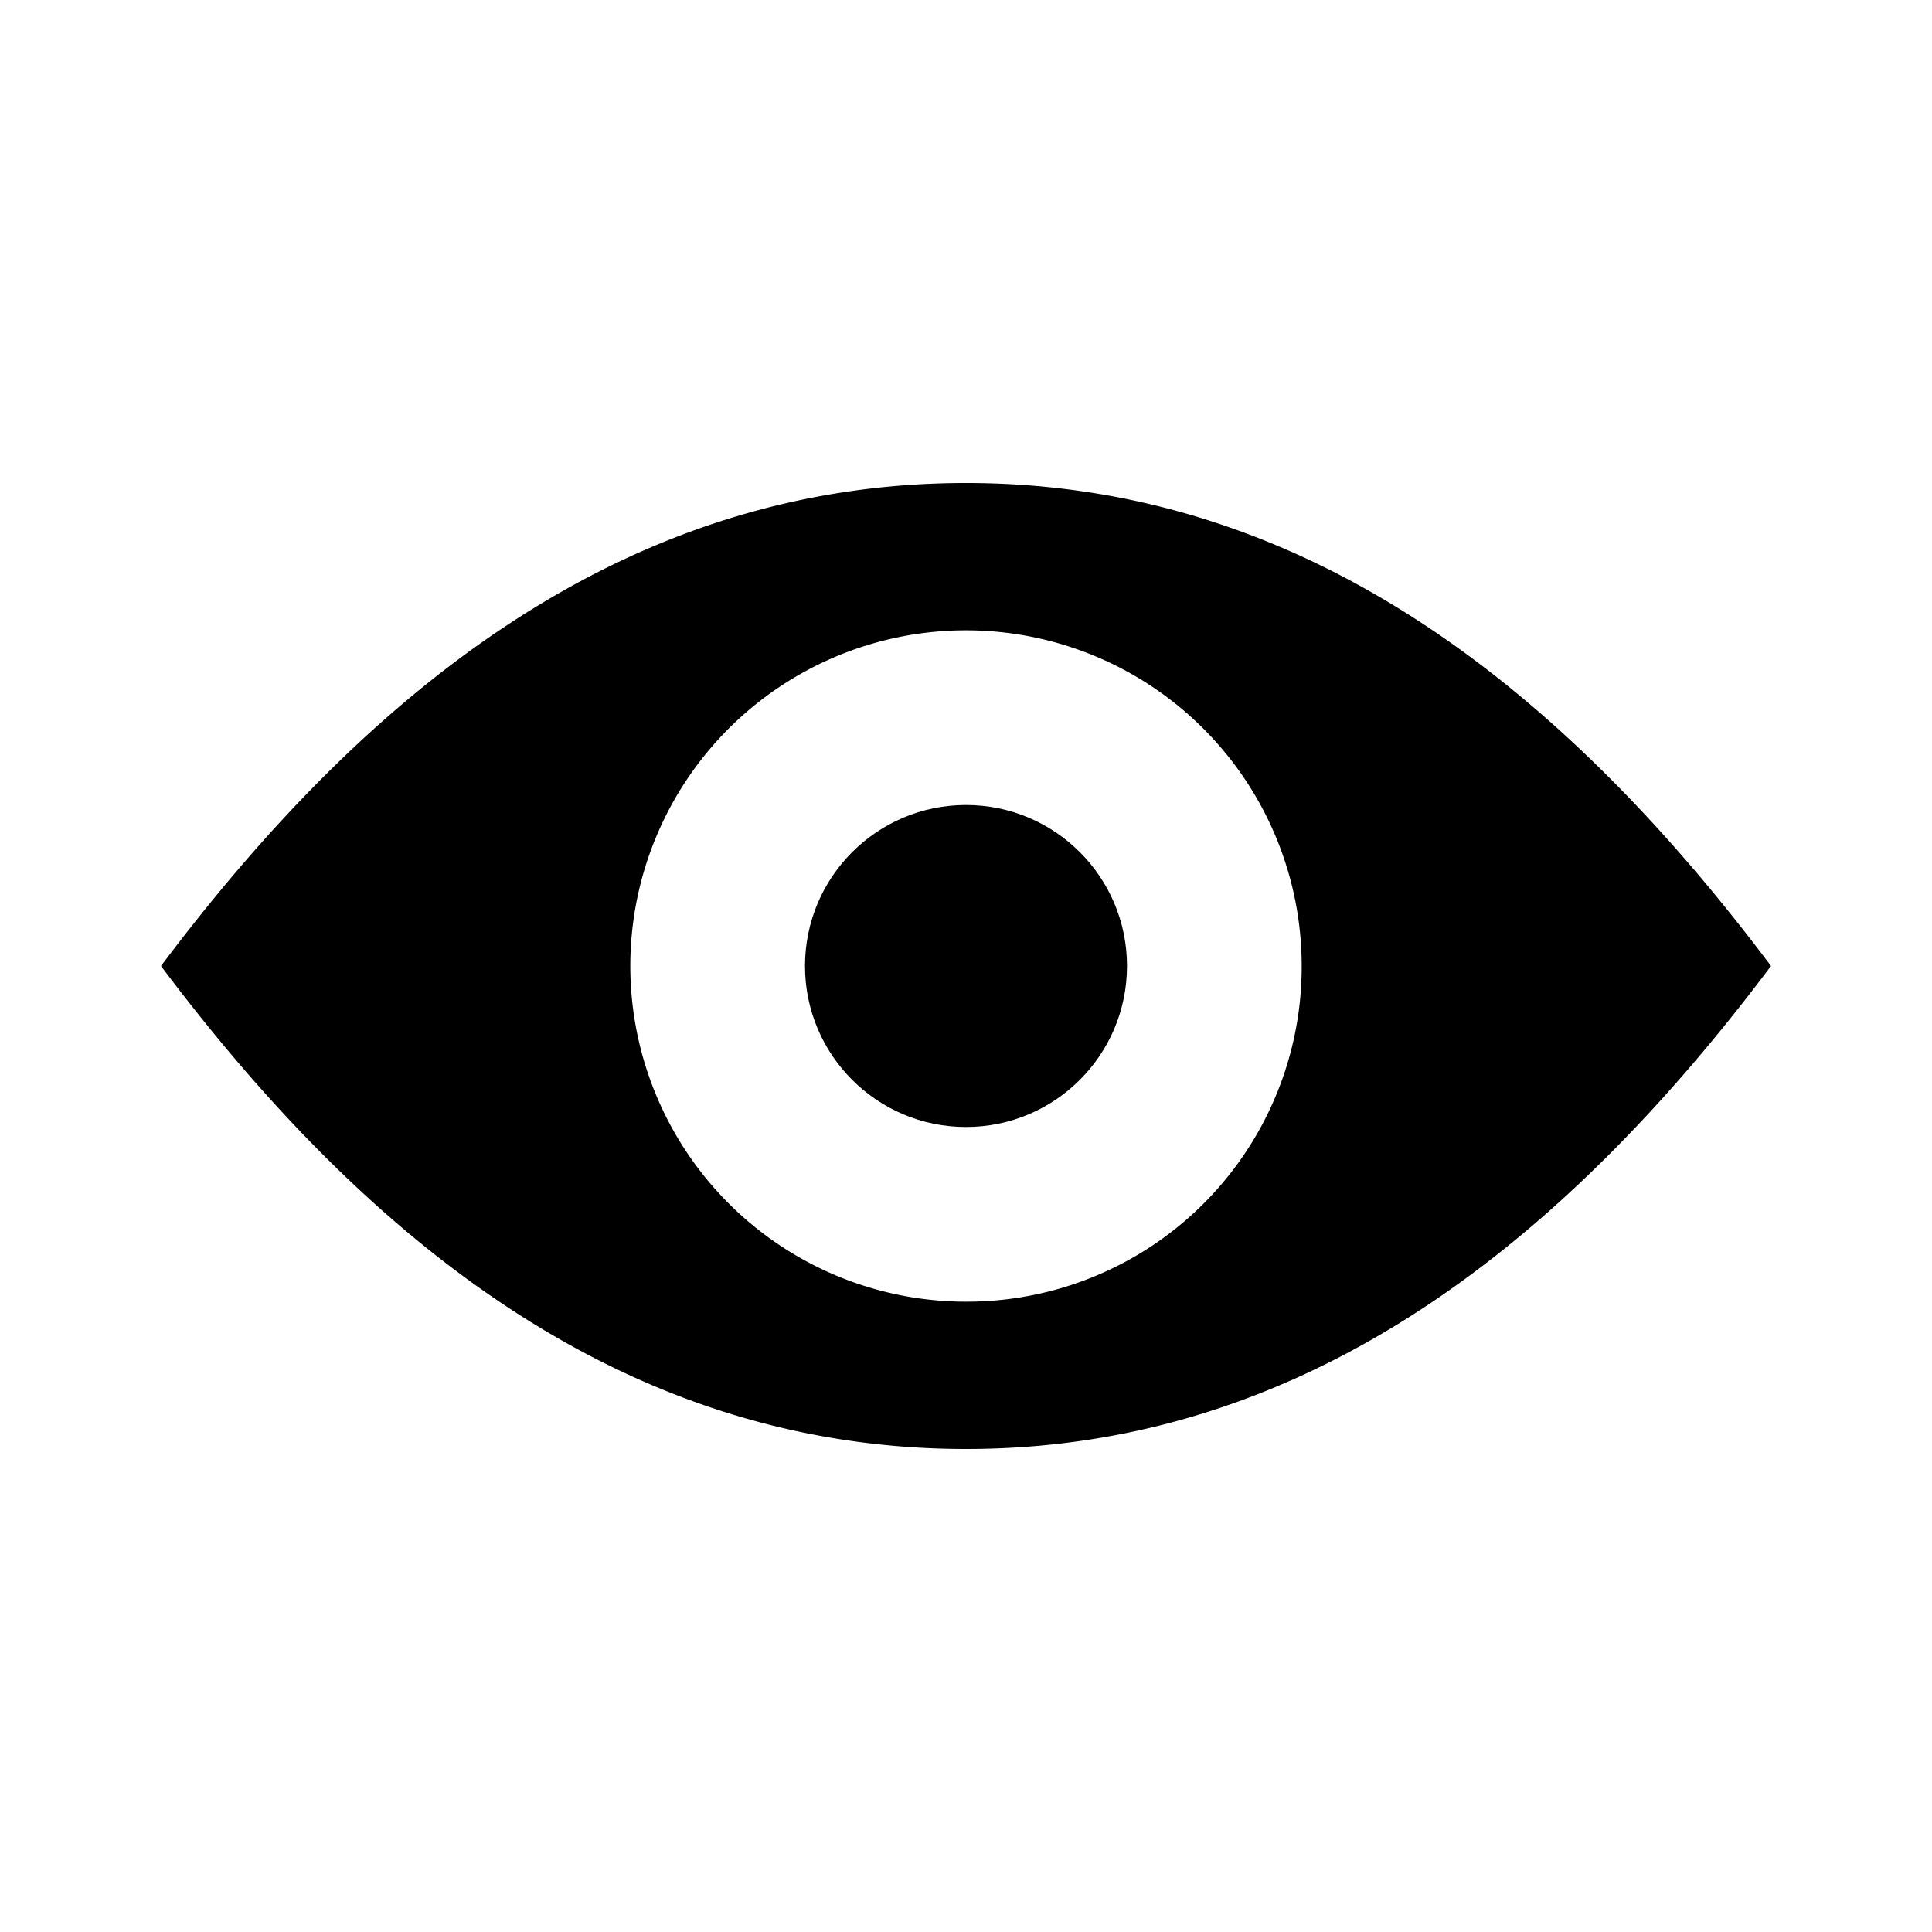 <svg xmlns="http://www.w3.org/2000/svg" viewBox="0 0 24 24"><title>eye</title><g id="eye"><path d="M12,6C7.69,6,4.5,8.67,2,12c2.5,3.33,5.69,6,10,6s7.5-2.67,10-6C19.5,8.67,16.31,6,12,6Zm0,10.17A4.17,4.17,0,1,1,16.17,12,4.16,4.16,0,0,1,12,16.17Z"/><circle cx="12" cy="12" r="2"/></g></svg>